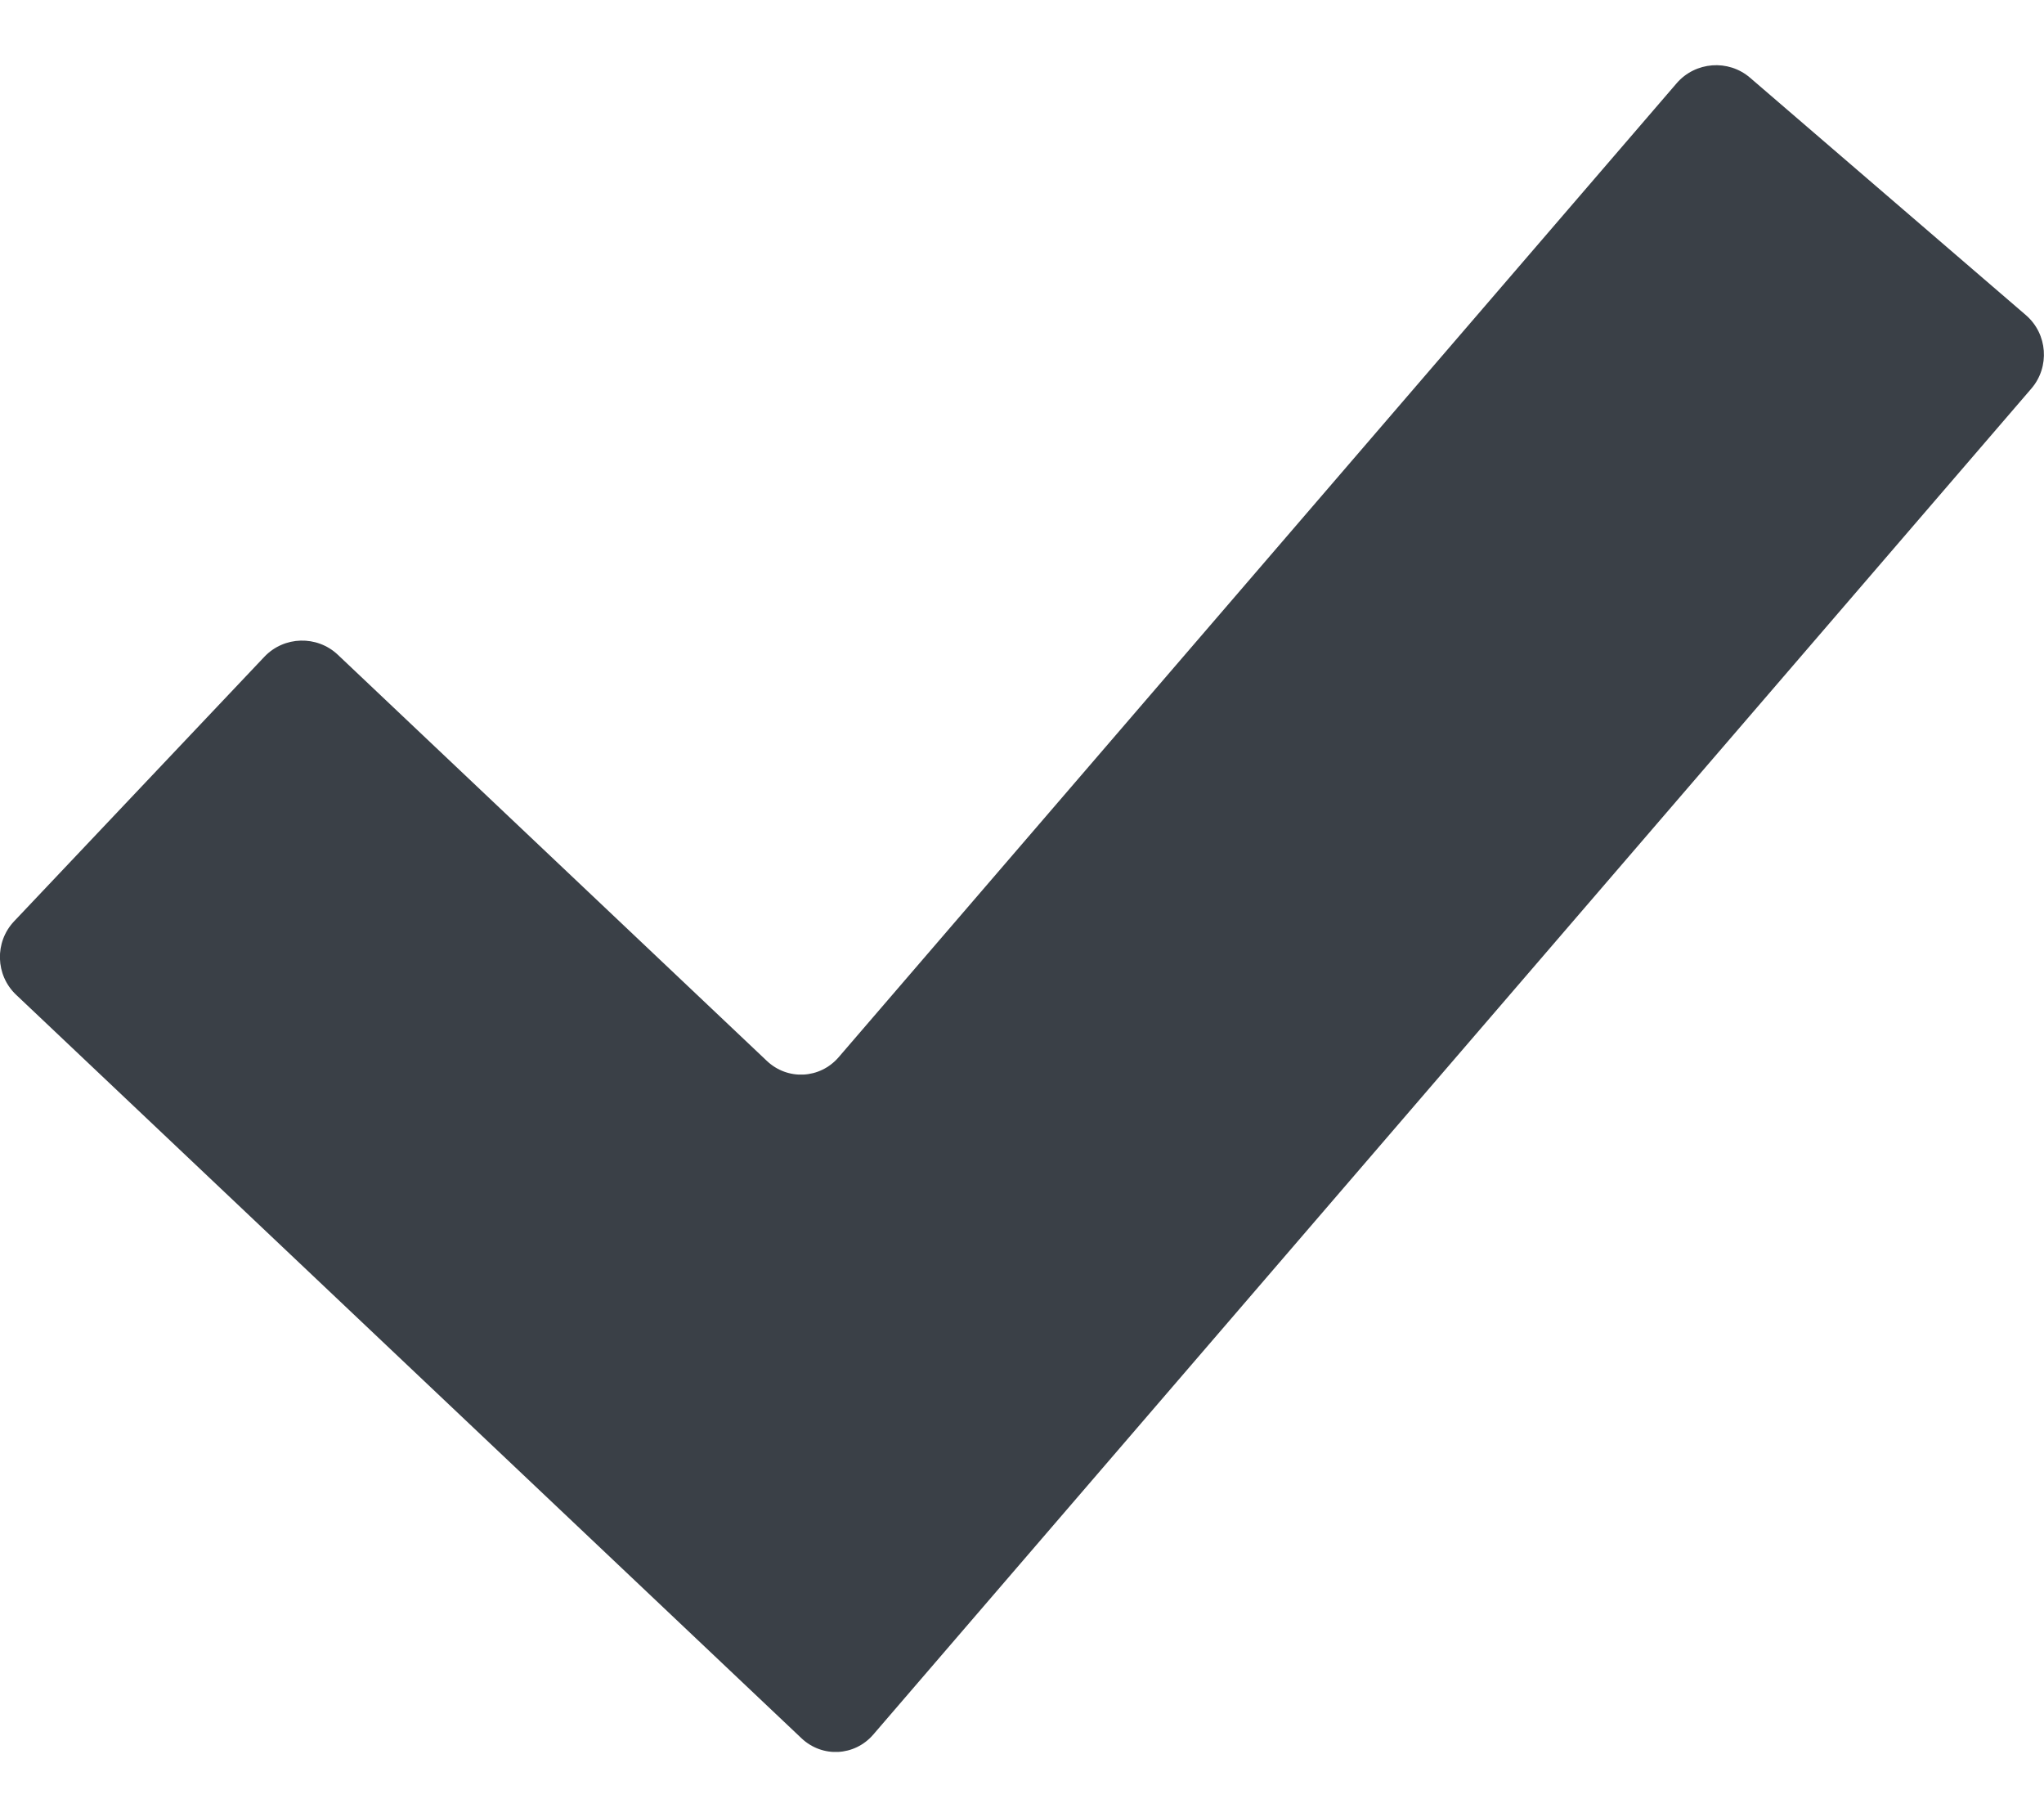 <svg width="18" height="16" viewBox="0 0 18 16" fill="none" xmlns="http://www.w3.org/2000/svg">
<path d="M7.69 15.273C7.525 15.464 7.241 15.478 7.058 15.305L0.142 8.759C-0.041 8.586 -0.049 8.295 0.124 8.112L2.328 5.783C2.501 5.6 2.792 5.592 2.975 5.765L6.753 9.341C6.936 9.514 7.22 9.5 7.385 9.309L14.765 0.733C14.93 0.542 15.22 0.52 15.411 0.684L17.841 2.775C18.032 2.94 18.053 3.23 17.889 3.421L7.69 15.273Z" fill="#3A4047"/>
</svg>
